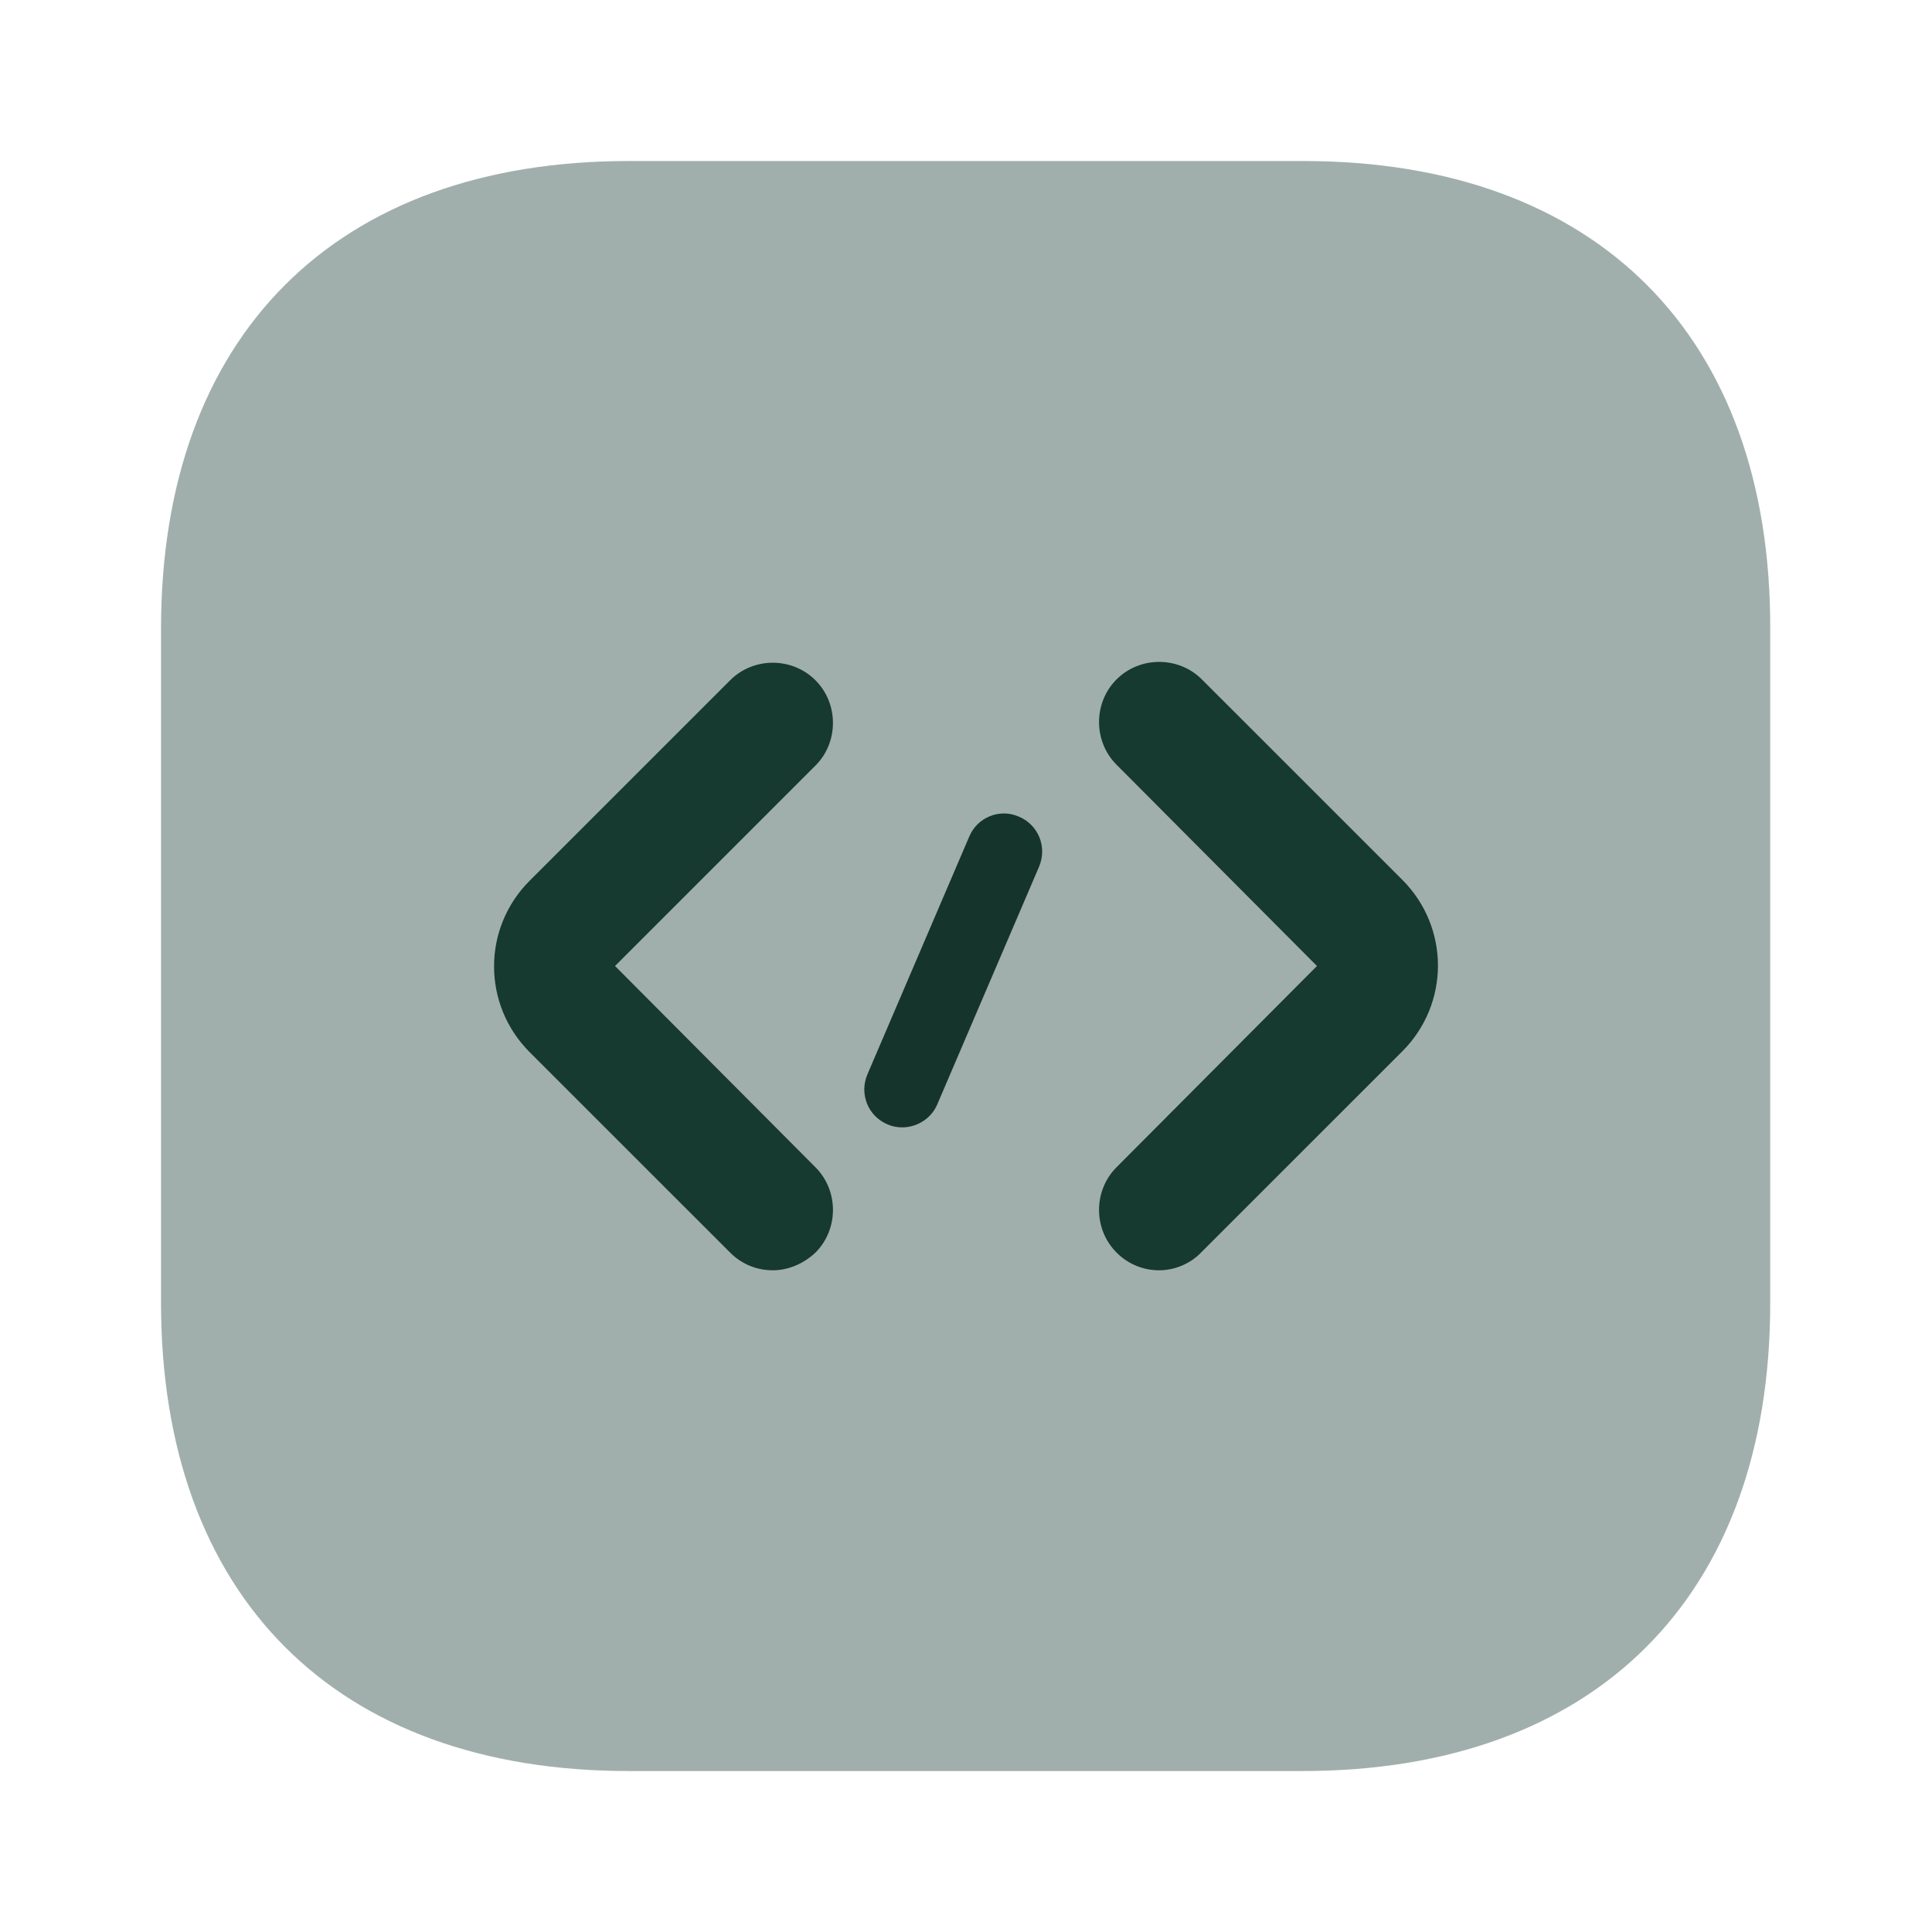 <svg width="38" height="38" viewBox="0 0 38 38" fill="none" xmlns="http://www.w3.org/2000/svg">
<path opacity="0.4" d="M25.634 3.167H12.366C6.603 3.167 3.167 6.603 3.167 12.366V25.619C3.167 31.398 6.603 34.834 12.366 34.834H25.618C31.382 34.834 34.818 31.398 34.818 25.634V12.366C34.833 6.603 31.398 3.167 25.634 3.167Z" fill="#163930"/>
<path d="M15.2 24.985C14.899 24.985 14.598 24.875 14.361 24.637L10.418 20.695C9.484 19.76 9.484 18.256 10.418 17.322L14.361 13.38C14.82 12.92 15.58 12.92 16.039 13.38C16.498 13.839 16.498 14.599 16.039 15.058L12.097 19L16.039 22.959C16.498 23.418 16.498 24.178 16.039 24.637C15.802 24.859 15.501 24.985 15.2 24.985Z" fill="#163930"/>
<path d="M22.8 24.985C22.499 24.985 22.198 24.874 21.961 24.636C21.502 24.177 21.502 23.417 21.961 22.958L25.903 19L21.961 15.041C21.502 14.582 21.502 13.822 21.961 13.363C22.42 12.904 23.18 12.904 23.639 13.363L27.582 17.305C28.516 18.24 28.516 19.744 27.582 20.678L23.639 24.62C23.418 24.858 23.101 24.985 22.8 24.985Z" fill="#163930"/>
<path d="M17.744 22.174C17.644 22.174 17.544 22.154 17.454 22.114C17.074 21.954 16.894 21.514 17.064 21.124L19.064 16.454C19.224 16.074 19.664 15.894 20.044 16.064C20.424 16.224 20.604 16.664 20.434 17.054L18.434 21.724C18.314 22.004 18.034 22.174 17.744 22.174Z" fill="#14342C"/>
</svg>

